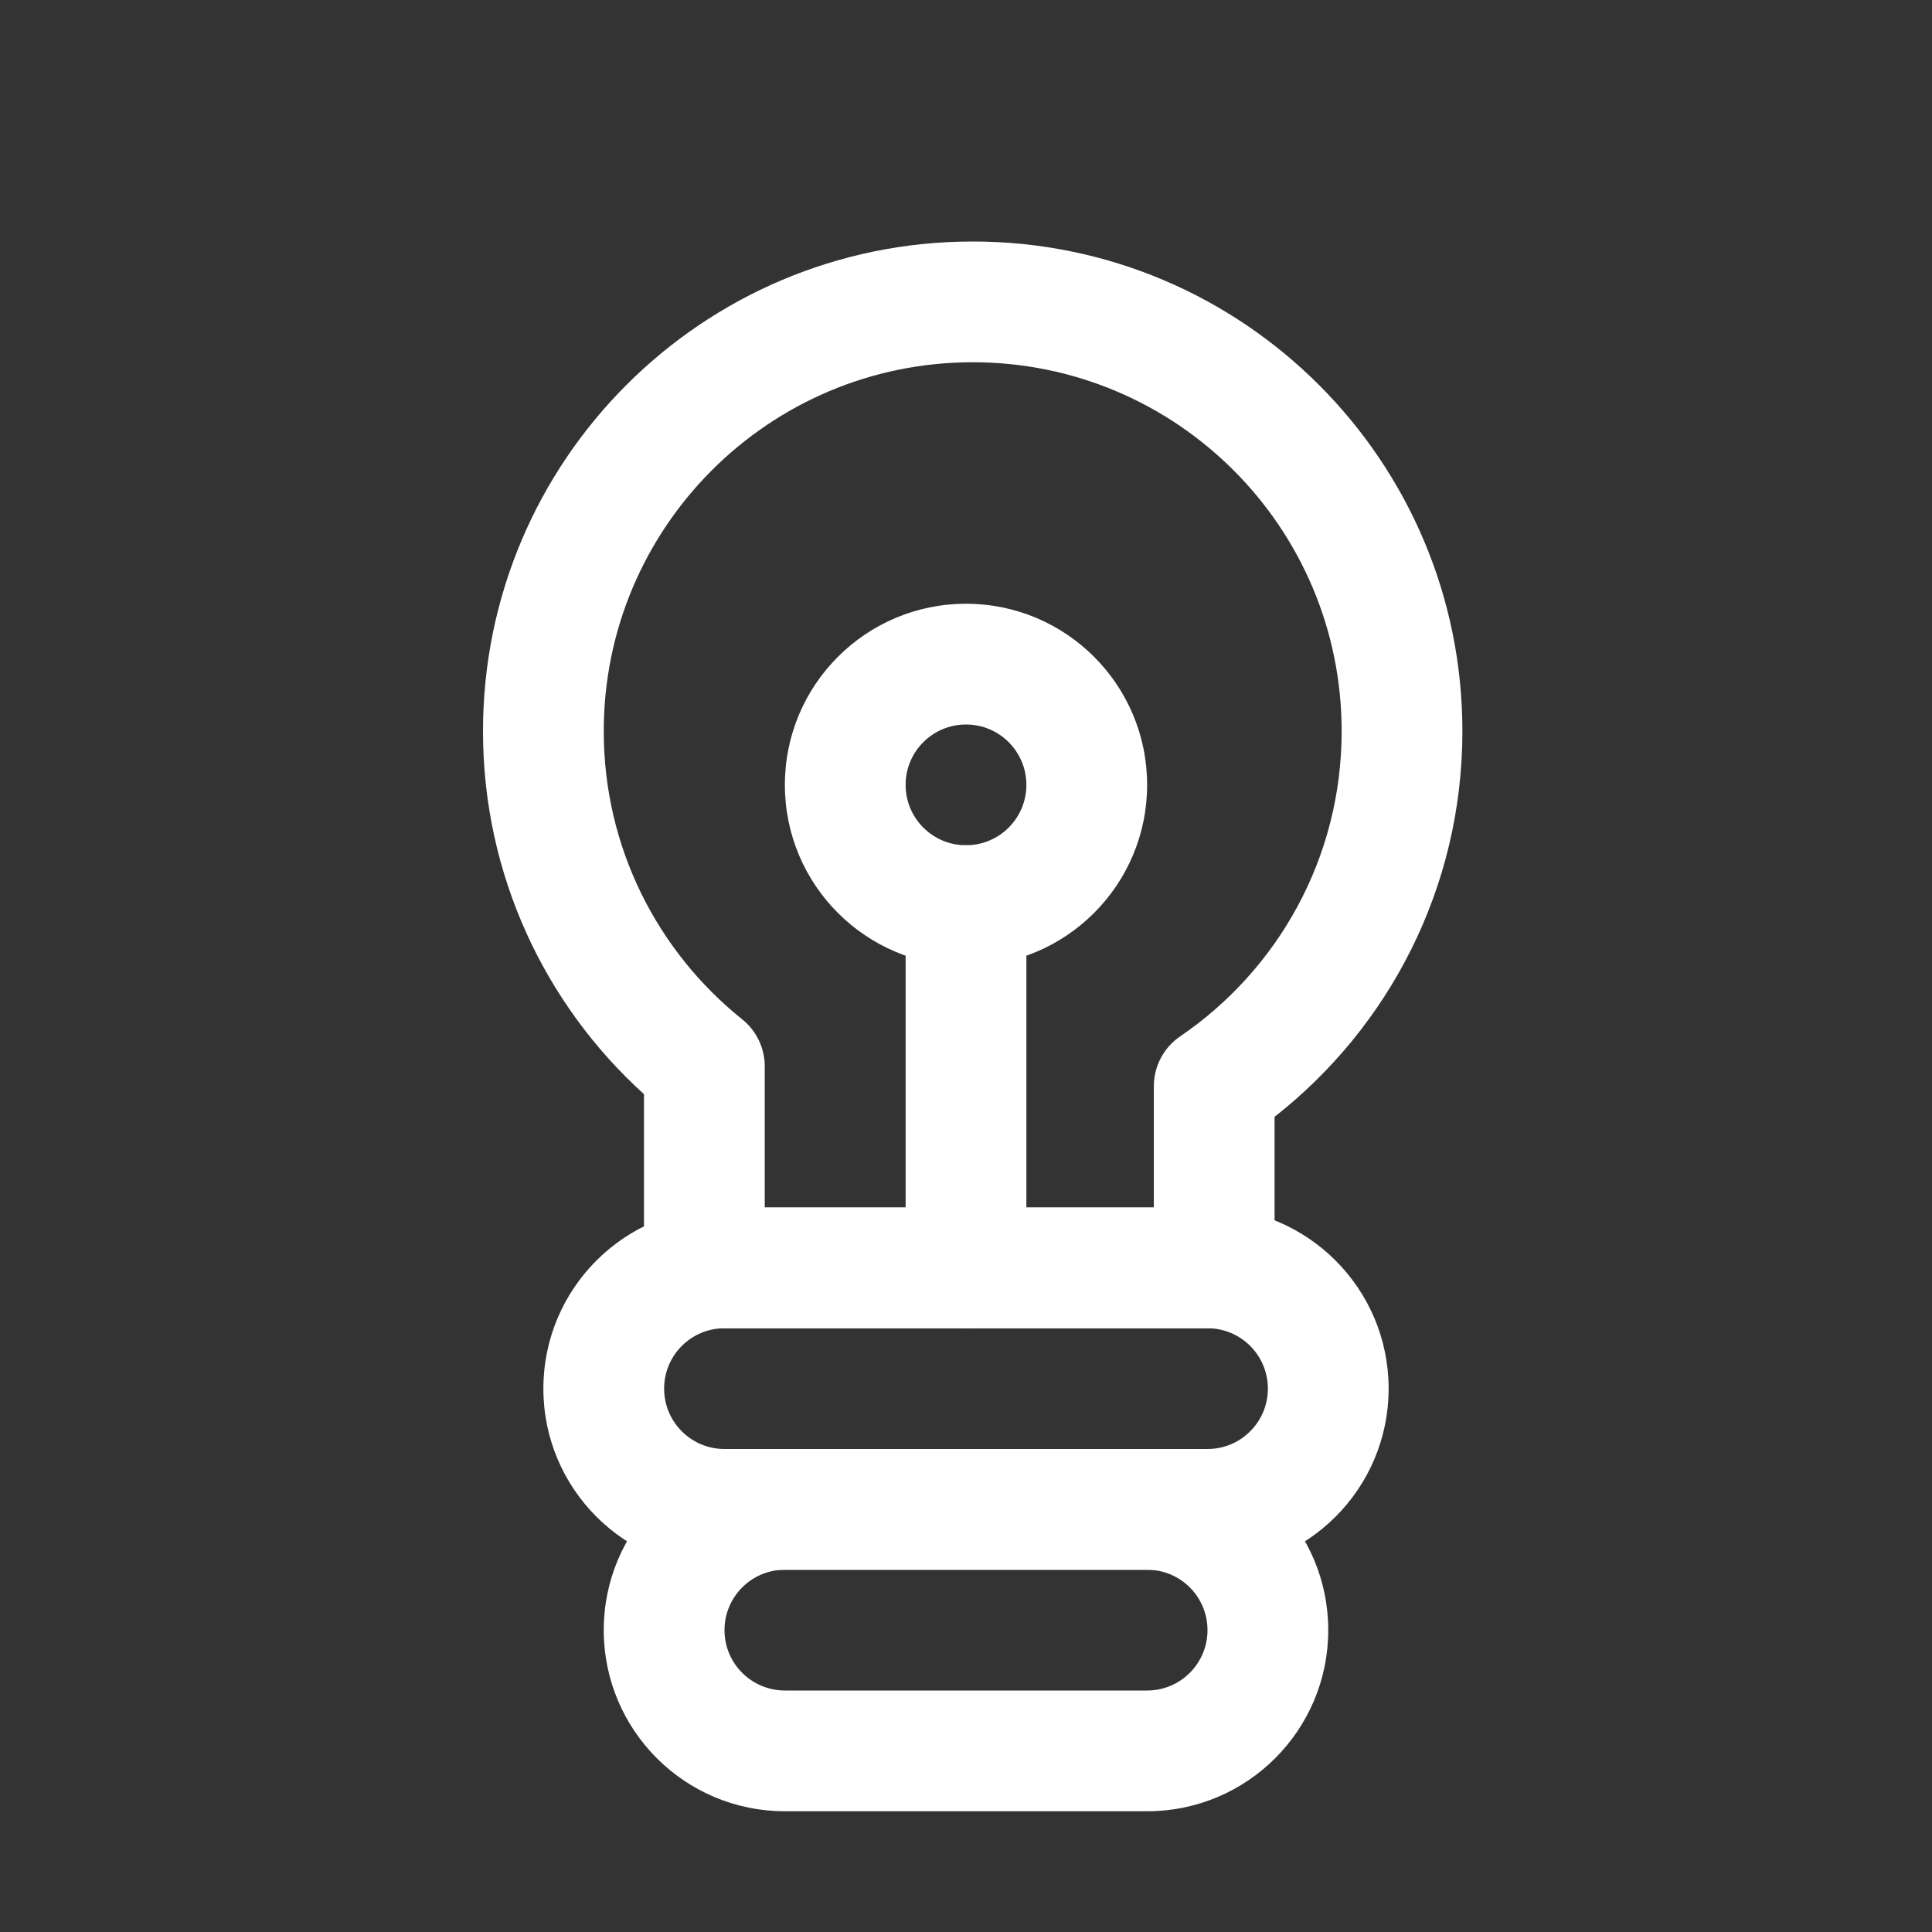 <svg width="64" height="64" viewBox="0 0 64 64" fill="none" xmlns="http://www.w3.org/2000/svg">
<rect x="0" y="0" width="64" height="64" fill="#333333" stroke="none"/>
<path fill-rule="evenodd" clip-rule="evenodd" d="M32.222 12C25.472 12 20 17.472 20 24.222C20 28.081 21.786 31.521 24.584 33.765C25.058 34.144 25.333 34.718 25.333 35.325V40H38.222V35.983C38.222 35.321 38.549 34.703 39.096 34.33C42.329 32.127 44.444 28.421 44.444 24.222C44.444 17.472 38.972 12 32.222 12ZM16 24.222C16 15.263 23.263 8 32.222 8C41.181 8 48.444 15.263 48.444 24.222C48.444 29.411 46.007 34.029 42.222 36.996V42C42.222 43.105 41.327 44 40.222 44H23.333C22.229 44 21.333 43.105 21.333 42V36.247C18.06 33.281 16 28.992 16 24.222Z" fill="white"/>
<path fill-rule="evenodd" clip-rule="evenodd" d="M32 28C33.105 28 34 28.895 34 30V42C34 43.105 33.105 44 32 44C30.895 44 30 43.105 30 42V30C30 28.895 30.895 28 32 28Z" fill="white"/>
<path fill-rule="evenodd" clip-rule="evenodd" d="M32 24C30.895 24 30 24.895 30 26C30 27.105 30.895 28 32 28C33.105 28 34 27.105 34 26C34 24.895 33.105 24 32 24ZM26 26C26 22.686 28.686 20 32 20C35.314 20 38 22.686 38 26C38 29.314 35.314 32 32 32C28.686 32 26 29.314 26 26Z" fill="white"/>
<path fill-rule="evenodd" clip-rule="evenodd" d="M20 54C20 50.686 22.686 48 26 48H38C41.314 48 44 50.686 44 54C44 57.314 41.314 60 38 60H26C22.686 60 20 57.314 20 54ZM26 52C24.895 52 24 52.895 24 54C24 55.105 24.895 56 26 56H38C39.105 56 40 55.105 40 54C40 52.895 39.105 52 38 52H26Z" fill="white"/>
<path fill-rule="evenodd" clip-rule="evenodd" d="M18 46C18 42.686 20.686 40 24 40H40C43.314 40 46 42.686 46 46C46 49.314 43.314 52 40 52H24C20.686 52 18 49.314 18 46ZM24 44C22.895 44 22 44.895 22 46C22 47.105 22.895 48 24 48H40C41.105 48 42 47.105 42 46C42 44.895 41.105 44 40 44H24Z" fill="white"/>
</svg>
